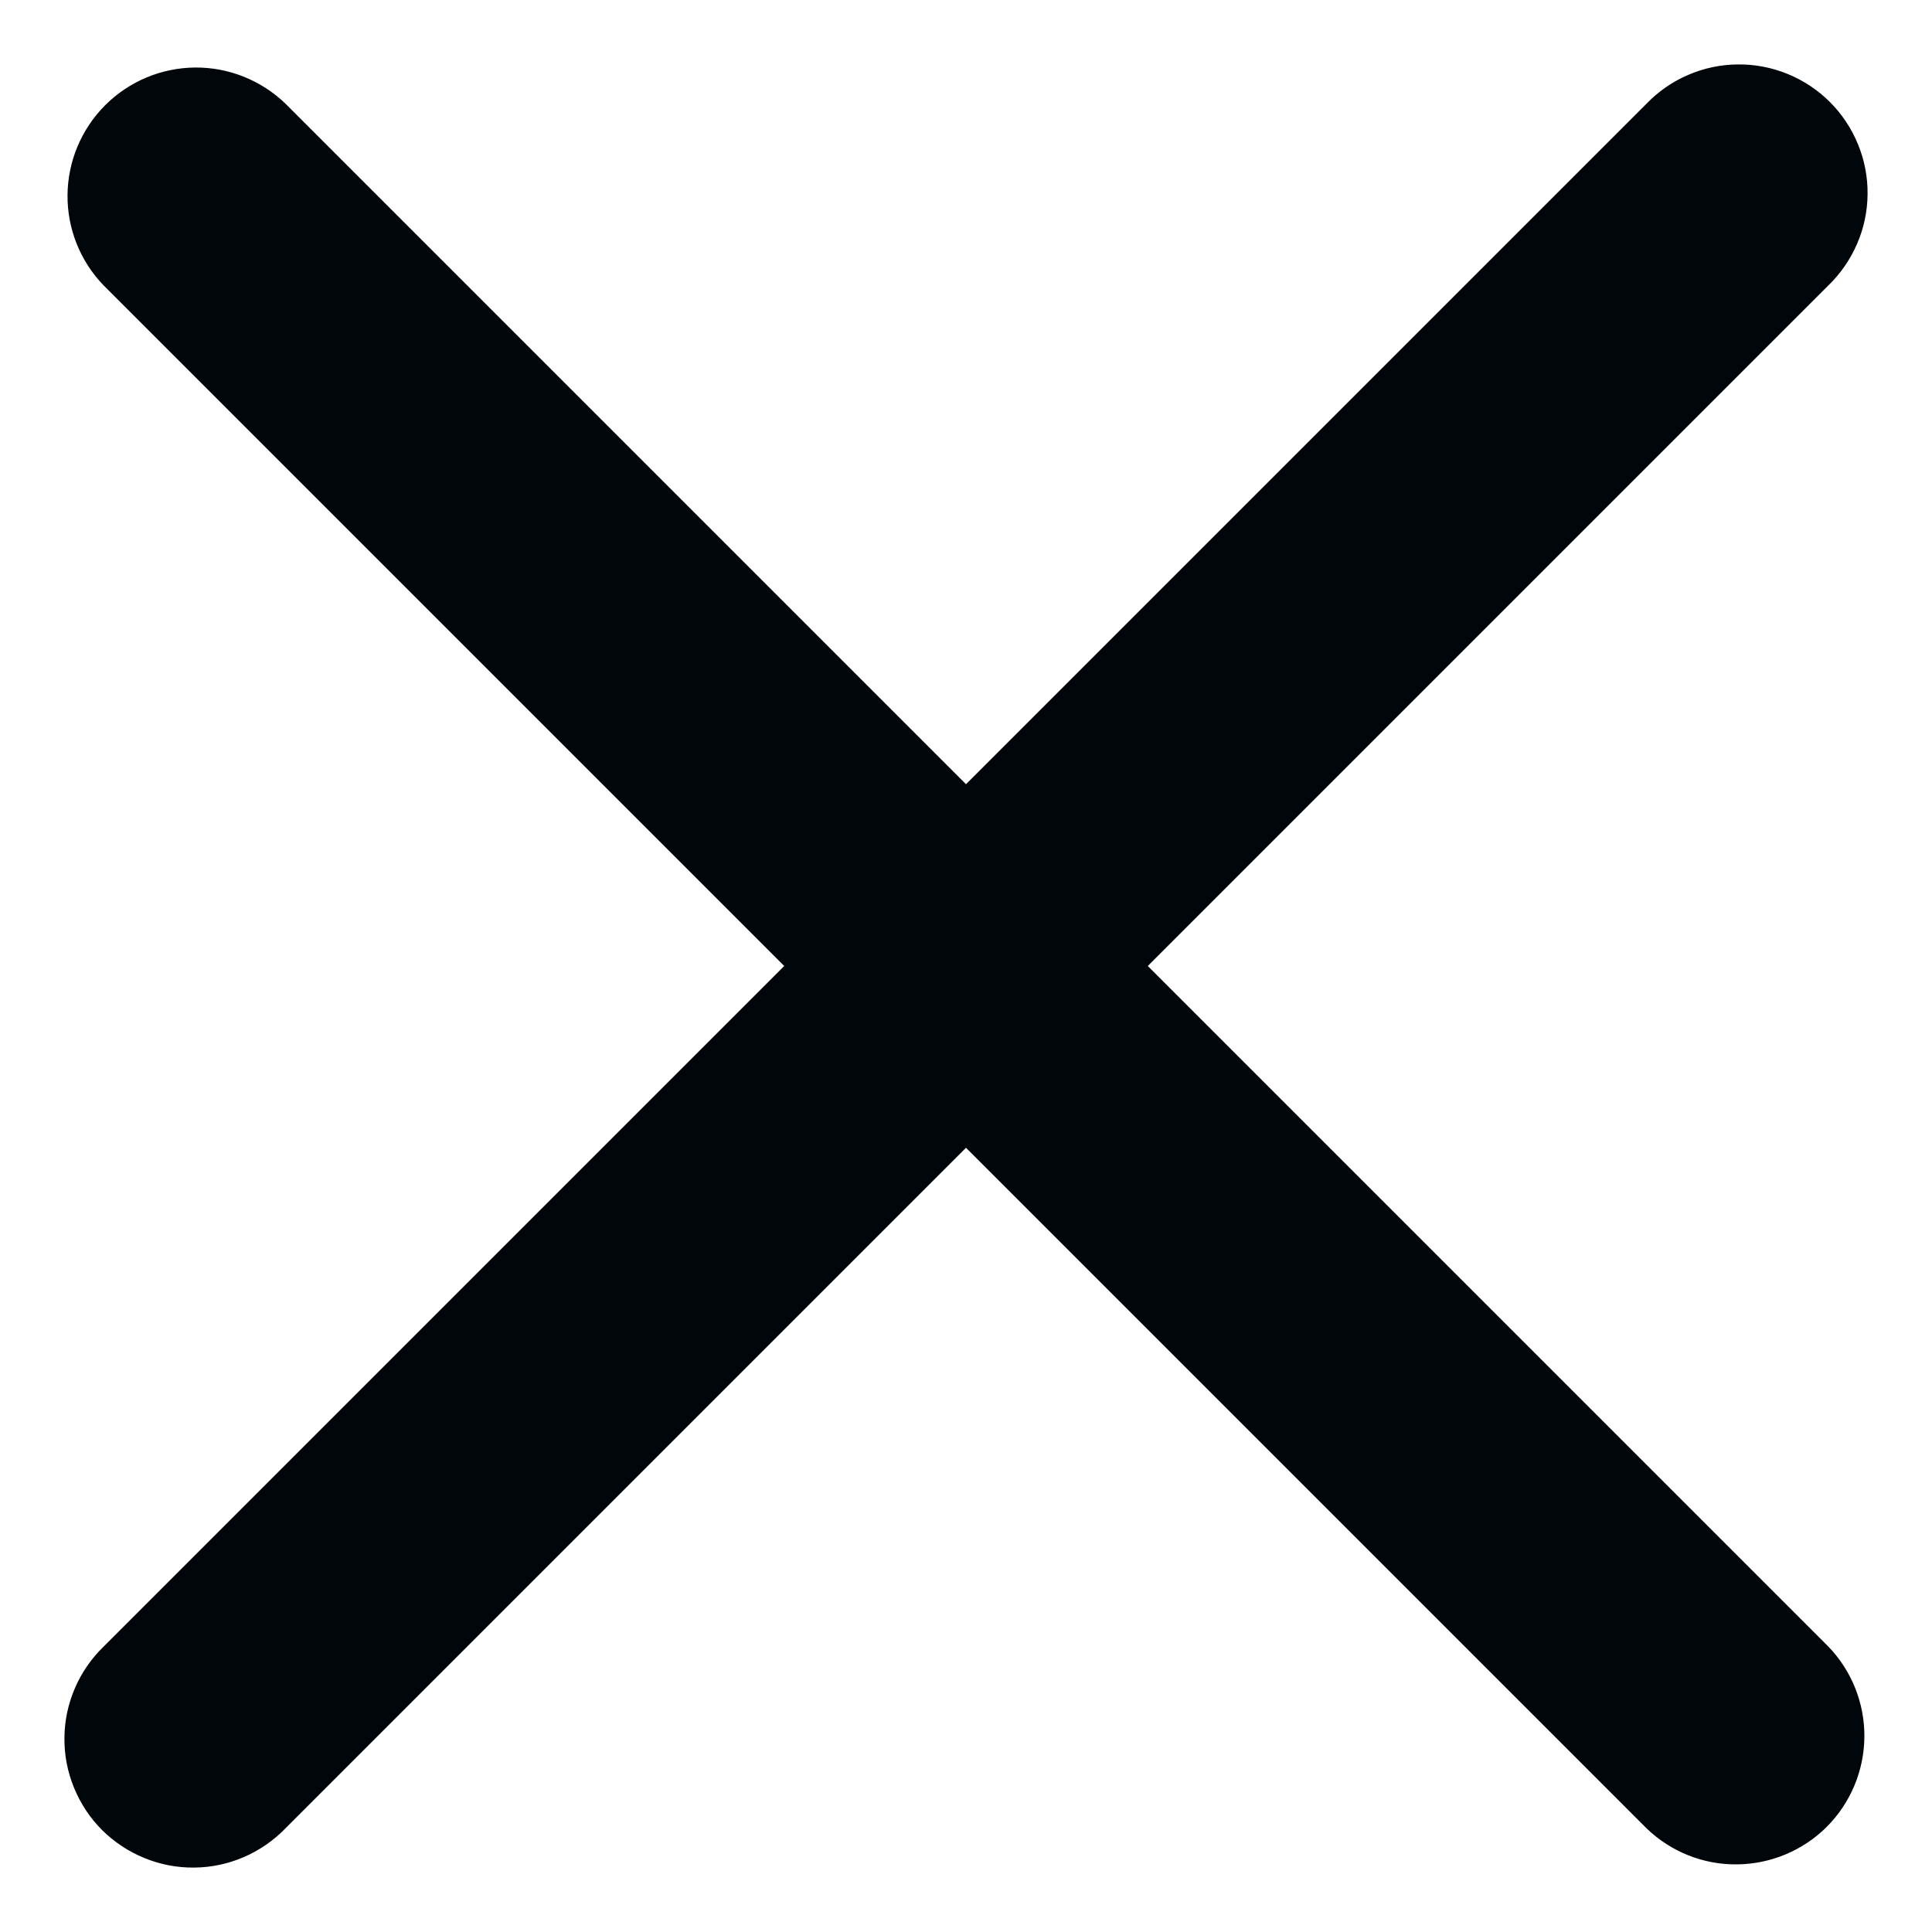<svg width="20" height="20" viewBox="0 0 20 20" fill="none" xmlns="http://www.w3.org/2000/svg">
<path d="M11.882 10L18.927 2.955C19.054 2.832 19.155 2.685 19.225 2.523C19.295 2.361 19.332 2.186 19.333 2.009C19.335 1.832 19.301 1.657 19.234 1.494C19.167 1.33 19.068 1.181 18.943 1.056C18.818 0.931 18.67 0.833 18.506 0.766C18.343 0.699 18.167 0.665 17.991 0.667C17.814 0.668 17.639 0.705 17.477 0.775C17.314 0.844 17.168 0.946 17.045 1.073L10 8.118L2.955 1.073C2.704 0.831 2.368 0.696 2.019 0.699C1.67 0.702 1.336 0.842 1.089 1.089C0.842 1.336 0.702 1.67 0.699 2.019C0.696 2.368 0.83 2.704 1.073 2.955L8.118 10L1.073 17.045C0.946 17.168 0.844 17.315 0.775 17.477C0.705 17.639 0.668 17.814 0.667 17.991C0.665 18.168 0.699 18.343 0.766 18.506C0.833 18.67 0.931 18.819 1.056 18.944C1.181 19.068 1.33 19.167 1.494 19.234C1.657 19.301 1.832 19.335 2.009 19.333C2.186 19.332 2.36 19.295 2.523 19.225C2.685 19.155 2.832 19.054 2.955 18.927L10 11.882L17.045 18.927C17.296 19.169 17.632 19.304 17.981 19.3C18.33 19.297 18.664 19.157 18.911 18.911C19.157 18.664 19.297 18.33 19.3 17.981C19.303 17.632 19.169 17.296 18.927 17.045L11.882 10Z" fill="#01060B"/>
</svg>
